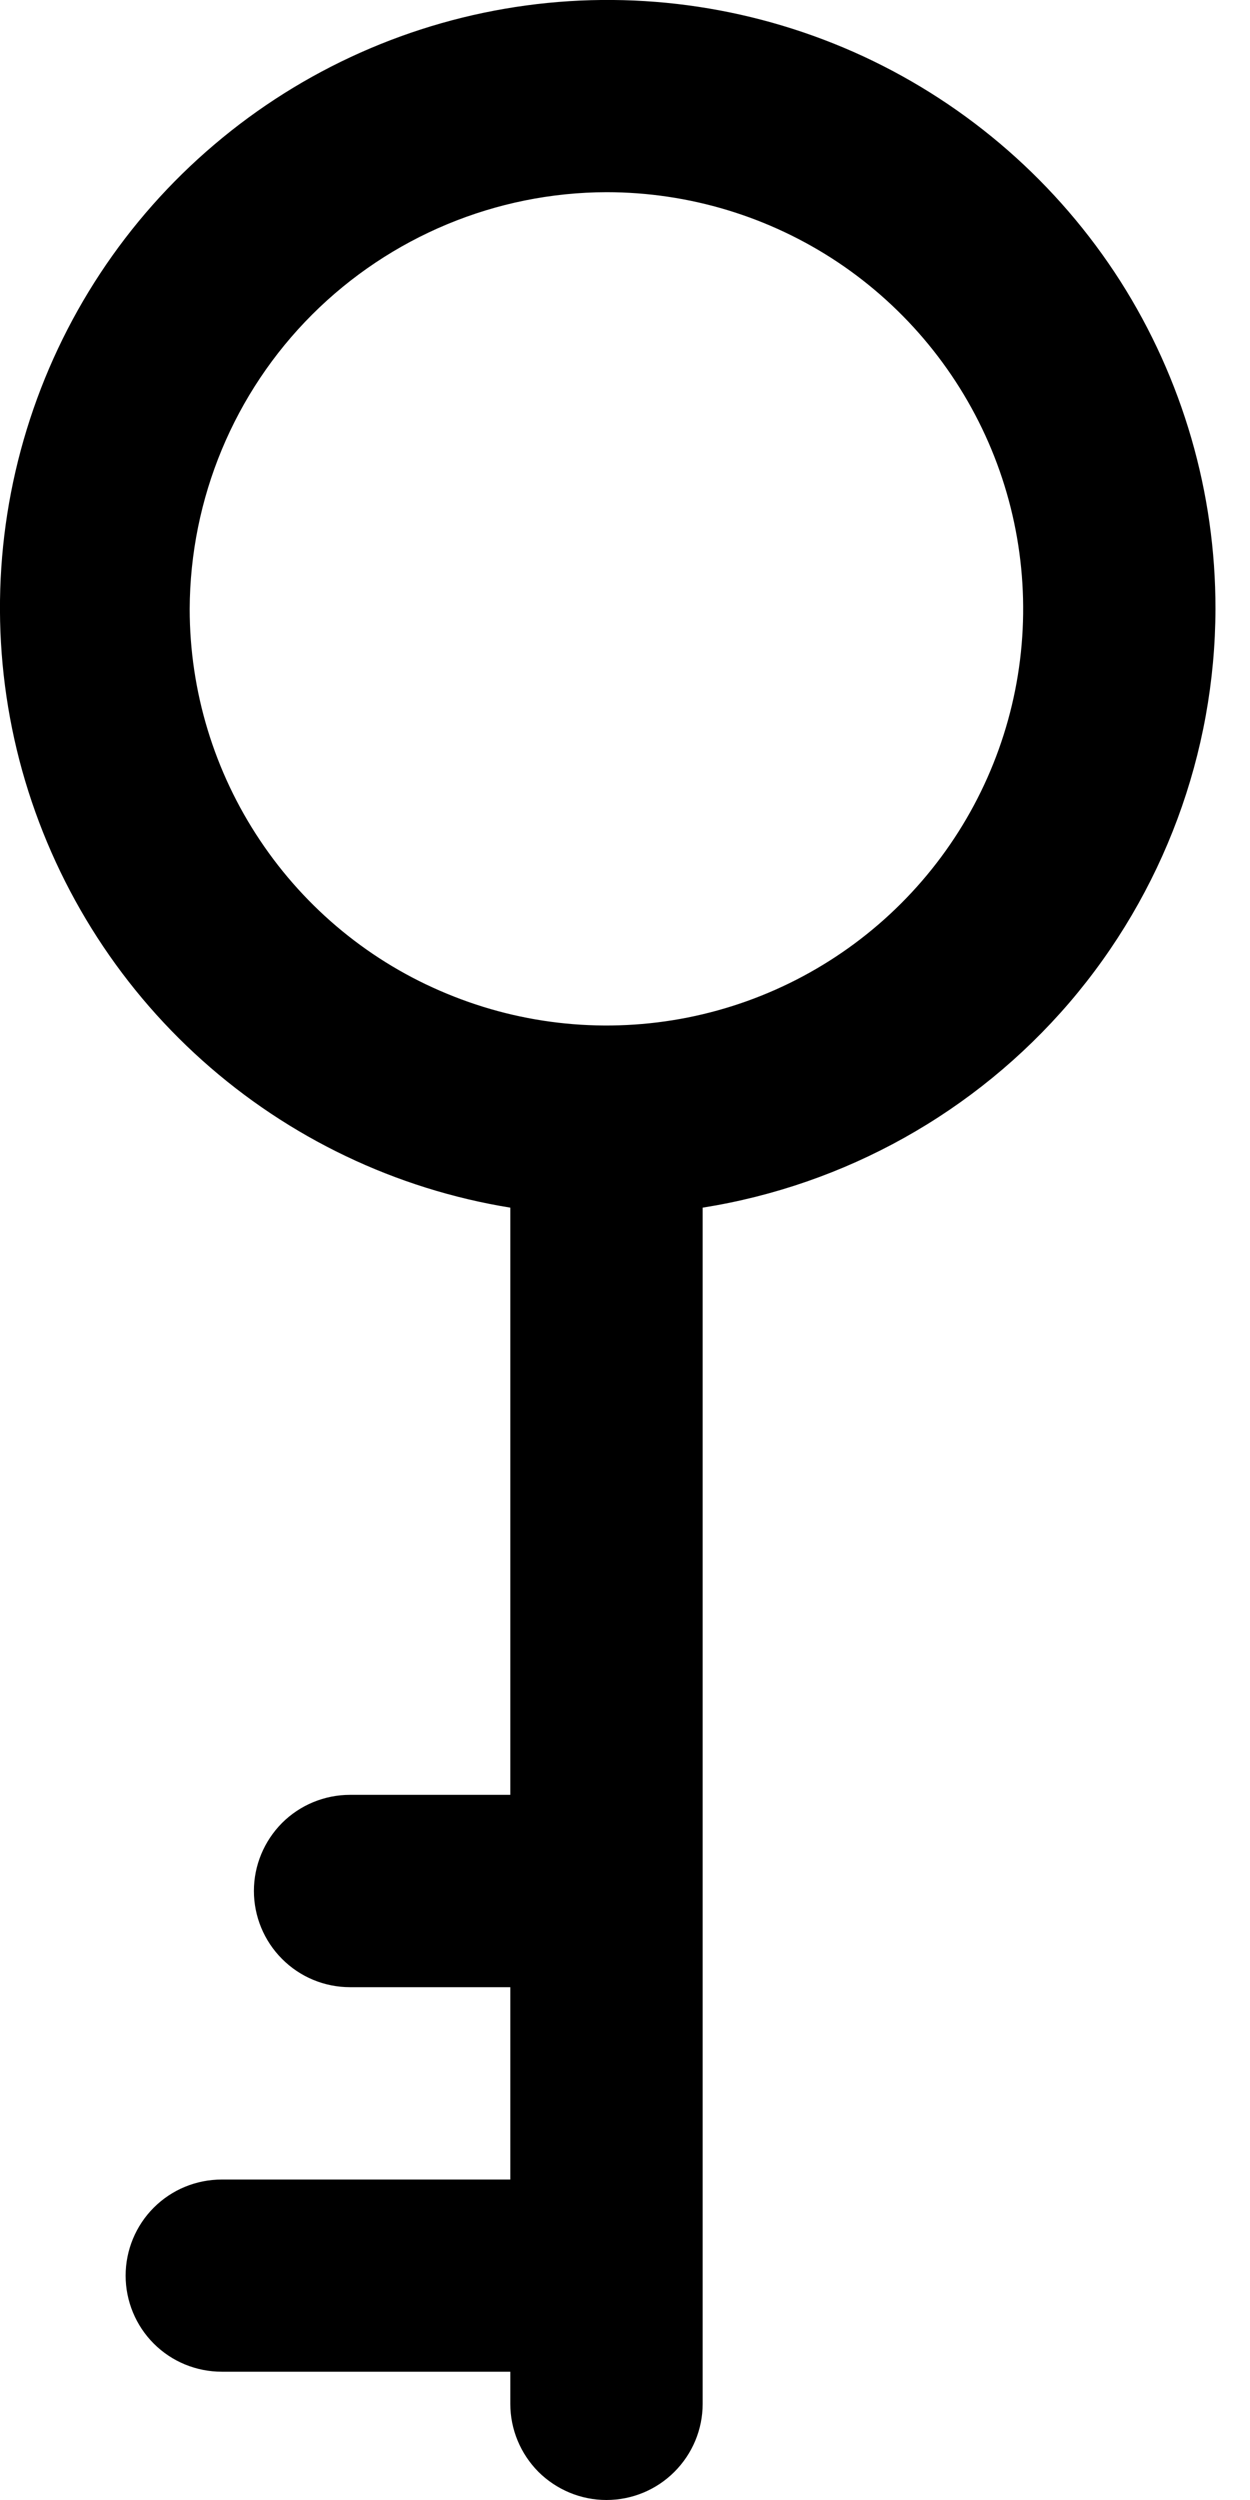 <svg width="8" height="16" viewBox="0 0 8 16" fill="none" xmlns="http://www.w3.org/2000/svg">
<path d="M7.779 3.897C7.777 4.821 7.445 5.715 6.844 6.417C6.242 7.119 5.41 7.584 4.497 7.729L4.497 15.385C4.497 15.548 4.432 15.704 4.316 15.82C4.201 15.935 4.045 16 3.881 16C3.718 16 3.562 15.935 3.446 15.82C3.331 15.704 3.266 15.548 3.266 15.385L3.266 15.179L1.42 15.179C1.256 15.179 1.1 15.115 0.984 14.999C0.869 14.884 0.804 14.727 0.804 14.564C0.804 14.401 0.869 14.244 0.984 14.129C1.1 14.013 1.256 13.949 1.42 13.949L3.266 13.949L3.266 12.718L2.24 12.718C2.077 12.718 1.92 12.653 1.805 12.537C1.69 12.422 1.625 12.265 1.625 12.102C1.625 11.939 1.69 11.783 1.805 11.667C1.92 11.552 2.077 11.487 2.24 11.487L3.266 11.487L3.266 7.729C2.533 7.61 1.849 7.283 1.295 6.787C0.742 6.292 0.342 5.648 0.142 4.932C-0.057 4.217 -0.047 3.459 0.171 2.749C0.389 2.038 0.806 1.405 1.372 0.925C1.938 0.444 2.631 0.135 3.367 0.035C4.103 -0.065 4.852 0.049 5.526 0.361C6.2 0.674 6.77 1.173 7.17 1.799C7.569 2.426 7.78 3.154 7.779 3.897ZM1.214 3.897C1.214 4.424 1.371 4.94 1.664 5.378C1.957 5.817 2.373 6.159 2.861 6.36C3.348 6.562 3.884 6.615 4.402 6.512C4.919 6.409 5.394 6.155 5.767 5.782C6.14 5.409 6.394 4.934 6.497 4.417C6.6 3.9 6.547 3.363 6.345 2.876C6.143 2.389 5.801 1.972 5.363 1.679C4.924 1.386 4.409 1.23 3.881 1.23C3.175 1.232 2.498 1.514 1.998 2.013C1.498 2.513 1.217 3.19 1.214 3.897Z" fill="black"/>
</svg>
